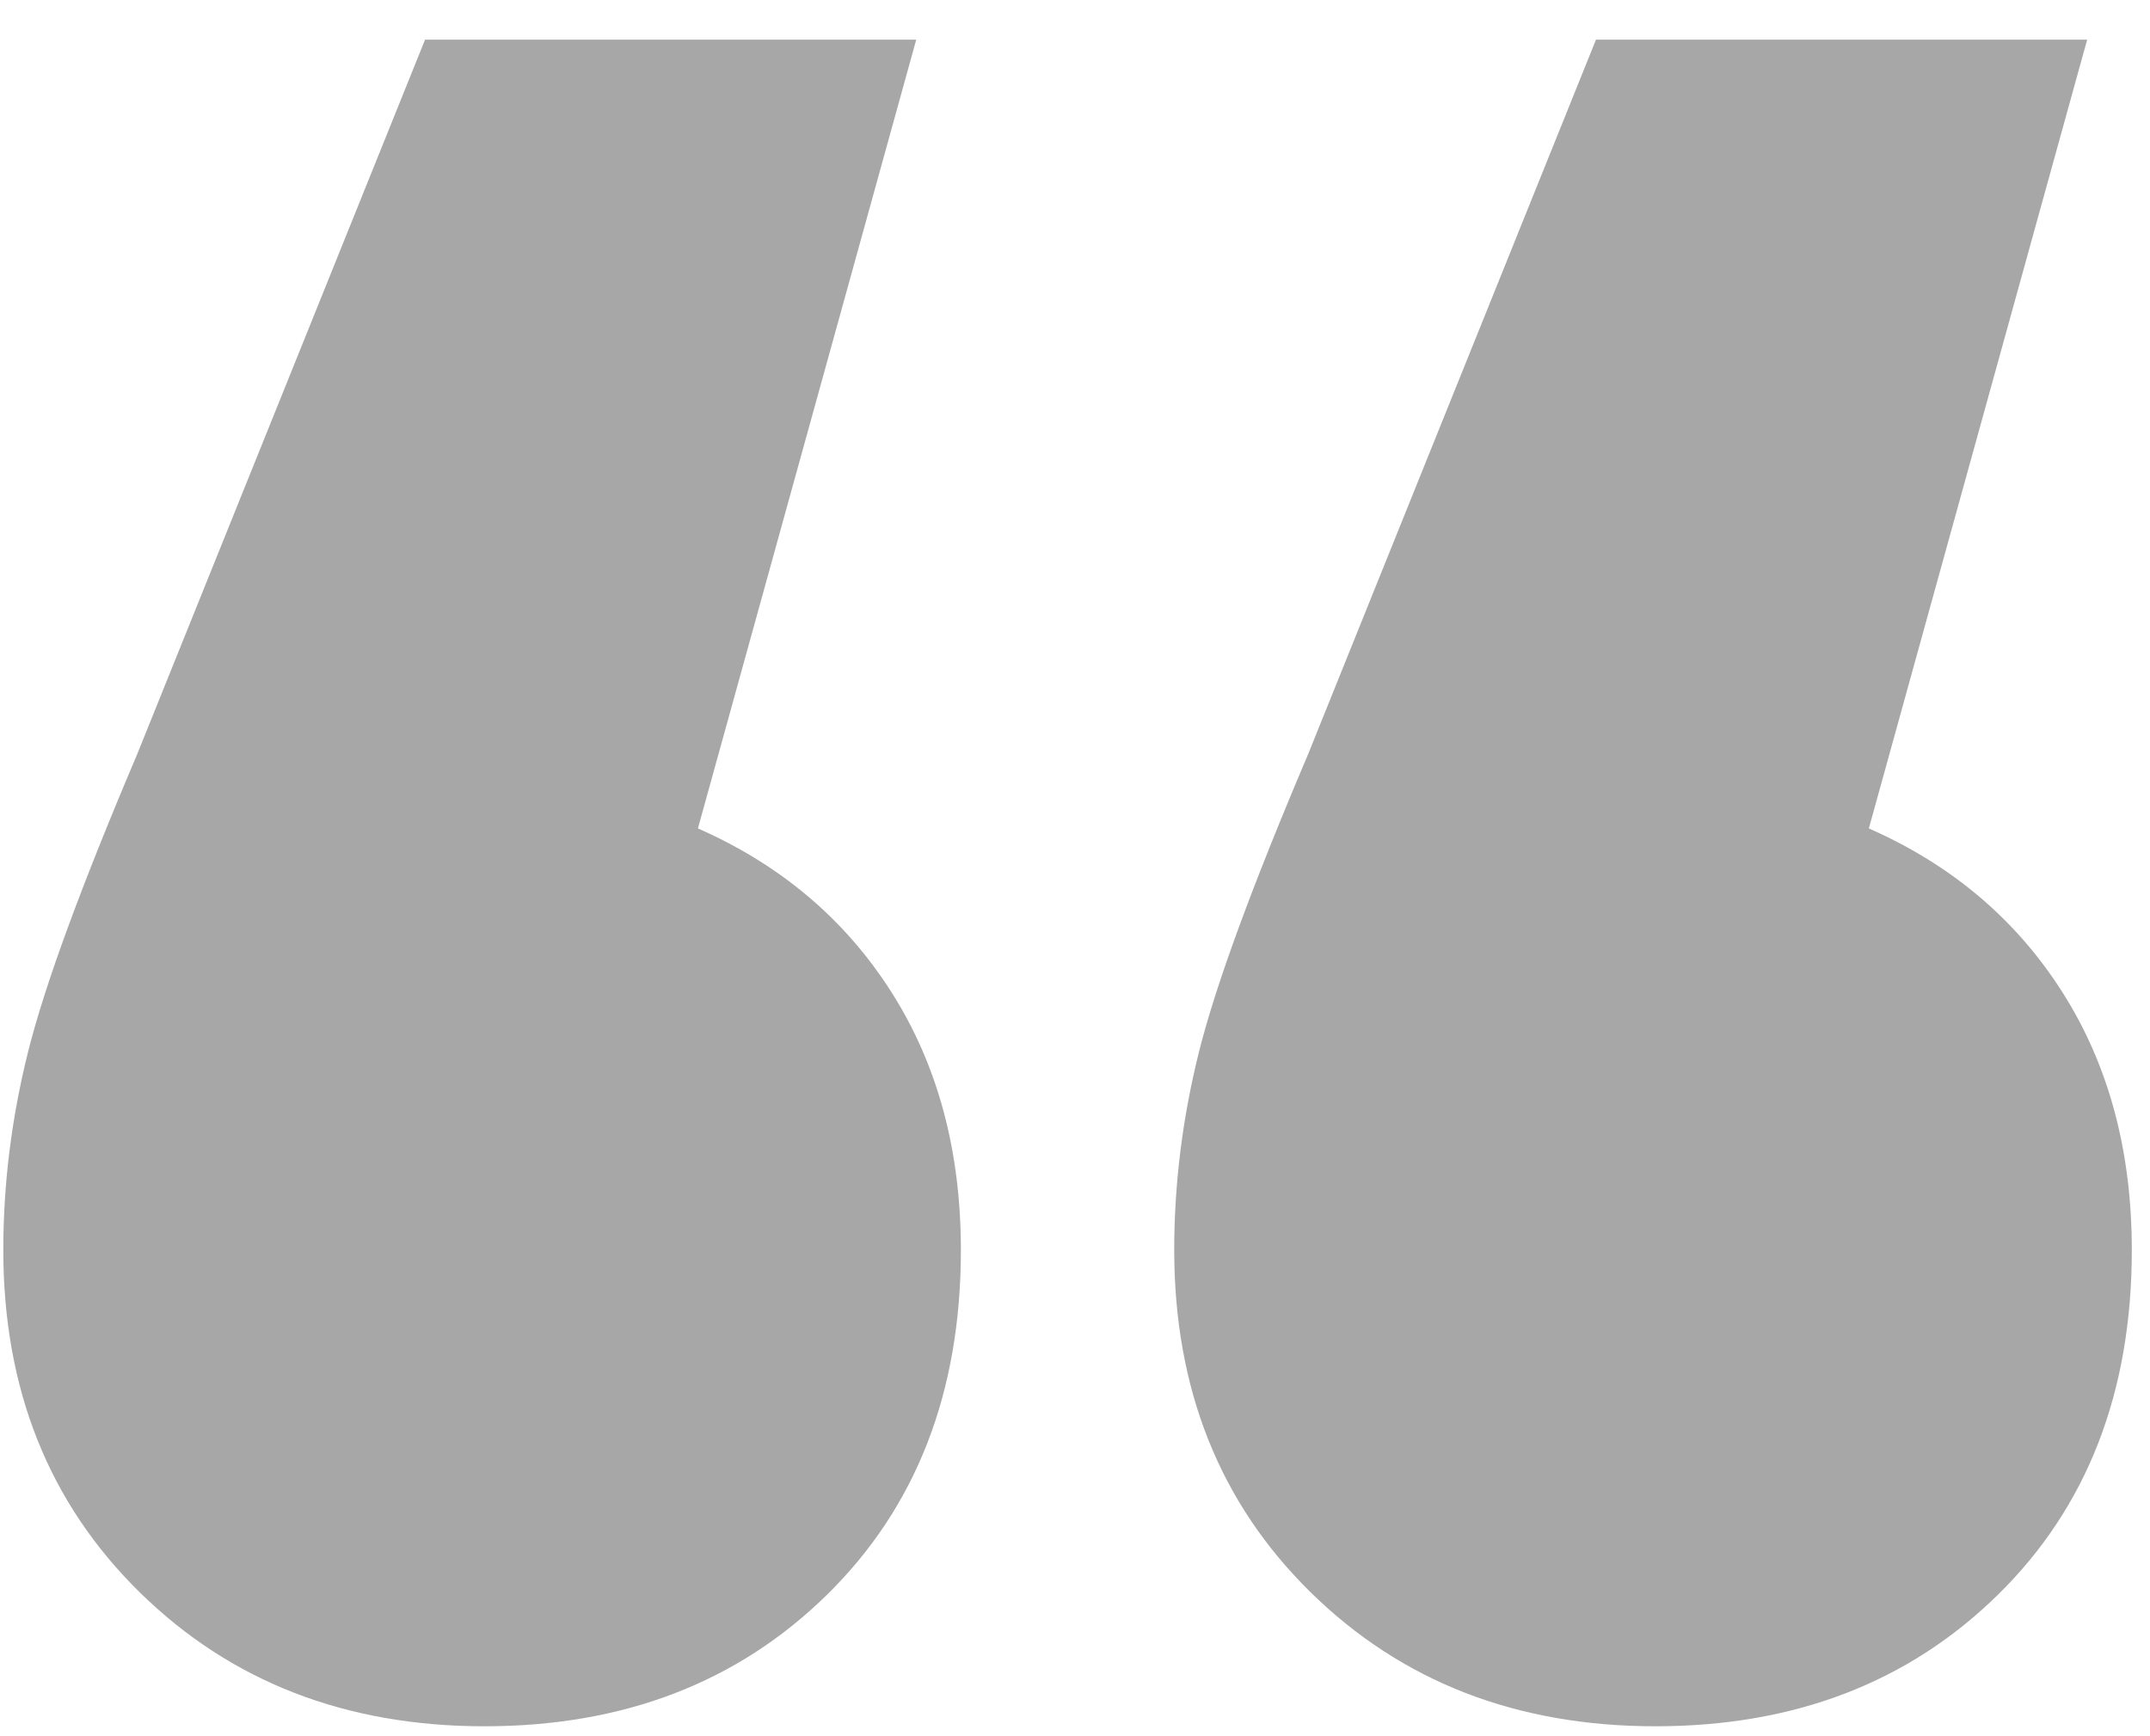 <svg width="26" height="21" xmlns="http://www.w3.org/2000/svg"><g id="Page-1" stroke="none" stroke-width="1" fill="none" fill-rule="evenodd"><g id="Home-Page-3" transform="translate(-633 -2183)" fill="#A7A7A7" fill-rule="nonzero"><path d="M638.86 2203.88c1.68 0 3.06-.53 4.14-1.59 1.08-1.06 1.62-2.45 1.62-4.17 0-1.2-.28-2.24-.84-3.12-.56-.88-1.34-1.54-2.34-1.98l2.64-9.54h-5.94l-3.48 8.64c-.68 1.6-1.12 2.8-1.32 3.6-.2.8-.3 1.6-.3 2.4 0 1.68.55 3.06 1.65 4.14 1.1 1.08 2.49 1.62 4.17 1.62zm14.16 0c1.68 0 3.06-.53 4.14-1.59 1.08-1.06 1.62-2.45 1.62-4.17 0-1.2-.28-2.24-.84-3.12-.56-.88-1.34-1.54-2.34-1.98l2.64-9.54h-5.94l-3.48 8.64c-.68 1.6-1.12 2.8-1.32 3.6-.2.8-.3 1.6-.3 2.4 0 1.68.55 3.06 1.65 4.14 1.1 1.08 2.49 1.62 4.17 1.62z" id="“"/></g></g></svg>